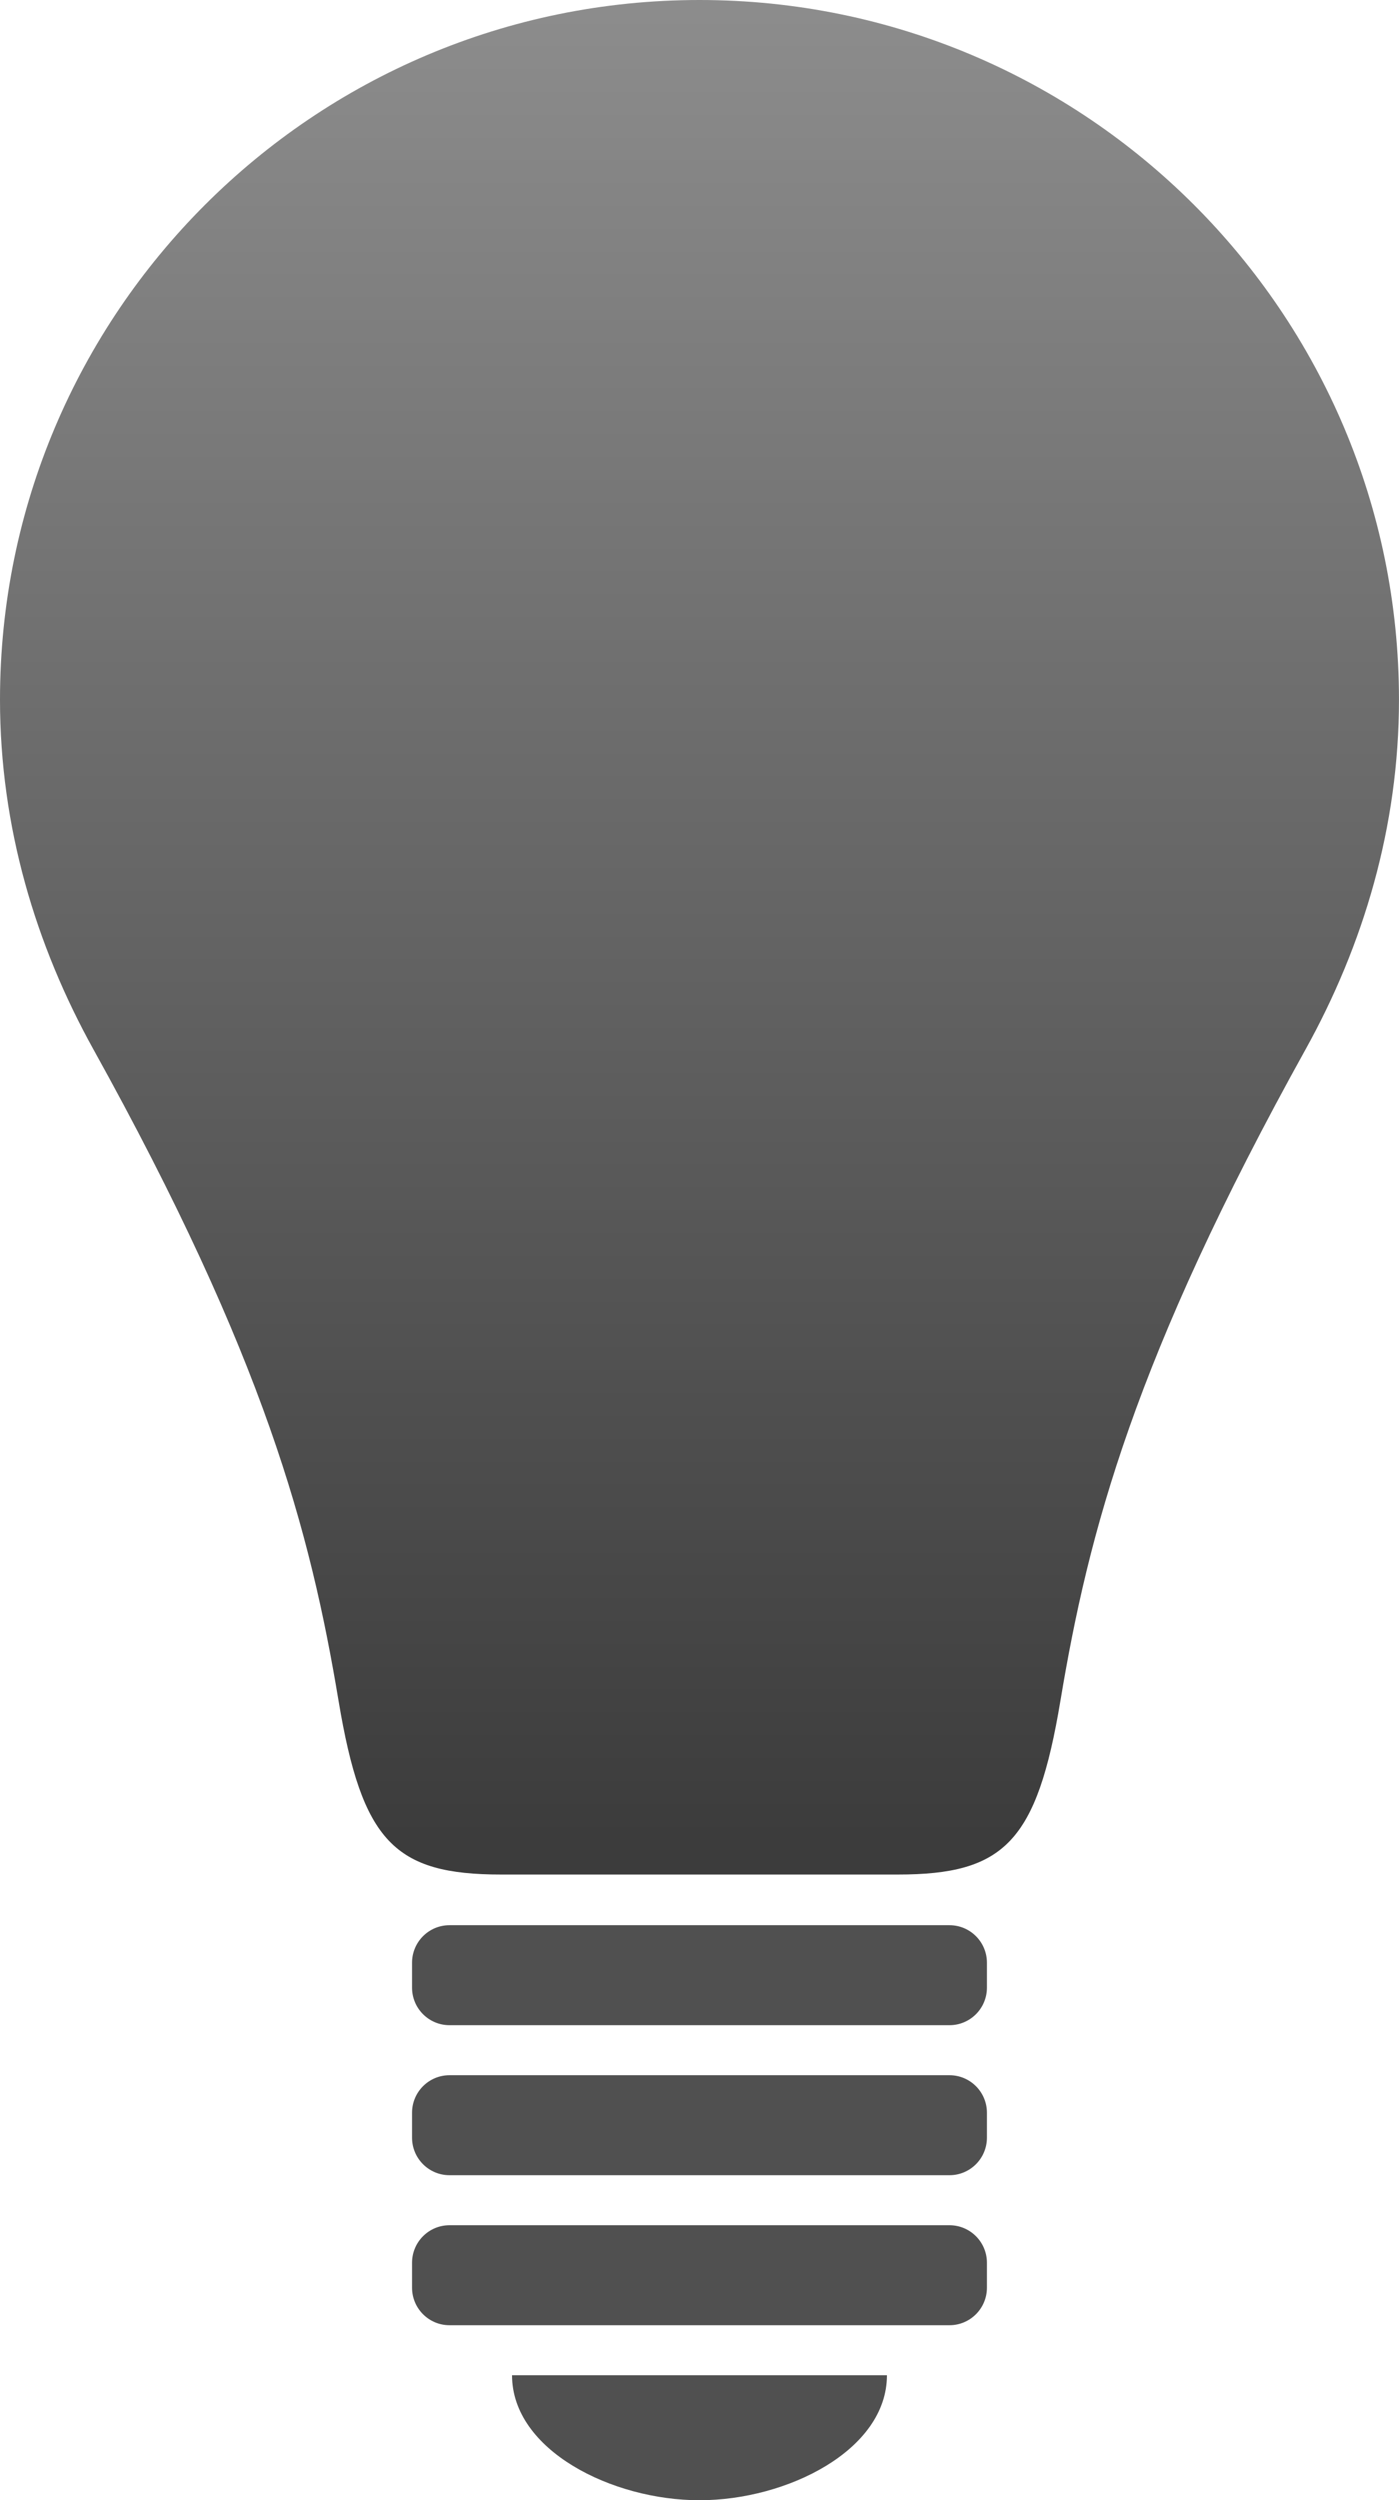 <?xml version="1.0" encoding="UTF-8" standalone="no"?>
<!-- Generator: Adobe Illustrator 15.1.0, SVG Export Plug-In . SVG Version: 6.00 Build 0)  -->

<svg
   xmlns:dc="http://purl.org/dc/elements/1.1/"
   xmlns:cc="http://creativecommons.org/ns#"
   xmlns:rdf="http://www.w3.org/1999/02/22-rdf-syntax-ns#"
   xmlns:svg="http://www.w3.org/2000/svg"
   xmlns="http://www.w3.org/2000/svg"
   xmlns:xlink="http://www.w3.org/1999/xlink"
   xmlns:sodipodi="http://sodipodi.sourceforge.net/DTD/sodipodi-0.dtd"
   xmlns:inkscape="http://www.inkscape.org/namespaces/inkscape"
   version="1.1"
   id="Layer_1"
   x="0px"
   y="0px"
   width="55.973px"
   height="100px"
   viewBox="0 0 55.973 100"
   enable-background="new 0 0 55.973 100"
   xml:space="preserve"
   inkscape:version="0.48.3.1 r9886"
   sodipodi:docname="btn_home_examples_default.svg"
   inkscape:export-filename="/home/remo/git/makimono/net.makimono/res/drawable-hdpi/btn_home_examples_default.png"
   inkscape:export-xdpi="86.400002"
   inkscape:export-ydpi="86.400002"><defs
   id="defs15"><linearGradient
     id="linearGradient3794"><stop
       style="stop-color:#8c8c8c;stop-opacity:1;"
       offset="0"
       id="stop3796" /><stop
       style="stop-color:#3c3c3c;stop-opacity:1;"
       offset="1"
       id="stop3798" /></linearGradient><linearGradient
     inkscape:collect="always"
     xlink:href="#linearGradient3794"
     id="linearGradient3800"
     x1="28"
     y1="0.487"
     x2="28"
     y2="73.503"
     gradientUnits="userSpaceOnUse" /></defs><sodipodi:namedview
   pagecolor="#ffffff"
   bordercolor="#666666"
   borderopacity="1"
   objecttolerance="10"
   gridtolerance="10"
   guidetolerance="10"
   inkscape:pageopacity="0"
   inkscape:pageshadow="2"
   inkscape:window-width="1587"
   inkscape:window-height="748"
   id="namedview13"
   showgrid="false"
   inkscape:zoom="2"
   inkscape:cx="-106.804"
   inkscape:cy="50"
   inkscape:window-x="65"
   inkscape:window-y="24"
   inkscape:window-maximized="0"
   inkscape:current-layer="Layer_1" />
<path
   d="M27.986,0C12.531,0,0,12.53,0,27.986c0,5.089,1.43,9.82,3.731,13.973c6.873,12.382,8.693,19.335,9.814,26.064  c0.941,5.641,2.243,6.951,6.504,6.951c1.812,0,4.779,0,7.937,0s6.125,0,7.936,0c4.263,0,5.564-1.312,6.505-6.951  c1.121-6.729,2.942-13.683,9.815-26.064c2.302-4.152,3.73-8.884,3.73-13.973C55.973,12.53,43.442,0,27.986,0z"
   id="path3"
   style="fill:url(#linearGradient3800);fill-opacity:1;stroke-width:10;stroke-miterlimit:4;stroke-dasharray:none" />
<path
   d="M37.986,77h-20c-0.828,0-1.5,0.671-1.5,1.5v1c0,0.829,0.672,1.5,1.5,1.5h20c0.828,0,1.5-0.671,1.5-1.5v-1  C39.486,77.671,38.814,77,37.986,77z"
   id="path5"
   style="fill:#505050;fill-opacity:1;stroke-width:10;stroke-miterlimit:4;stroke-dasharray:none" />
<path
   d="M37.986,83h-20c-0.828,0-1.5,0.671-1.5,1.5v1c0,0.829,0.672,1.5,1.5,1.5h20c0.828,0,1.5-0.671,1.5-1.5v-1  C39.486,83.671,38.814,83,37.986,83z"
   id="path7"
   style="fill:#505050;fill-opacity:1;stroke-width:10;stroke-miterlimit:4;stroke-dasharray:none" />
<path
   d="M37.986,89h-20c-0.828,0-1.5,0.671-1.5,1.5v1c0,0.829,0.672,1.5,1.5,1.5h20c0.828,0,1.5-0.671,1.5-1.5v-1  C39.486,89.671,38.814,89,37.986,89z"
   id="path9"
   style="fill:#505050;fill-opacity:1;stroke-width:10;stroke-miterlimit:4;stroke-dasharray:none" />
<path
   d="M20.486,95h15c0,3-4,5-7.5,5S20.486,98,20.486,95z"
   id="path11"
   style="fill:#505050;fill-opacity:1;stroke-width:10;stroke-miterlimit:4;stroke-dasharray:none" />
</svg>
